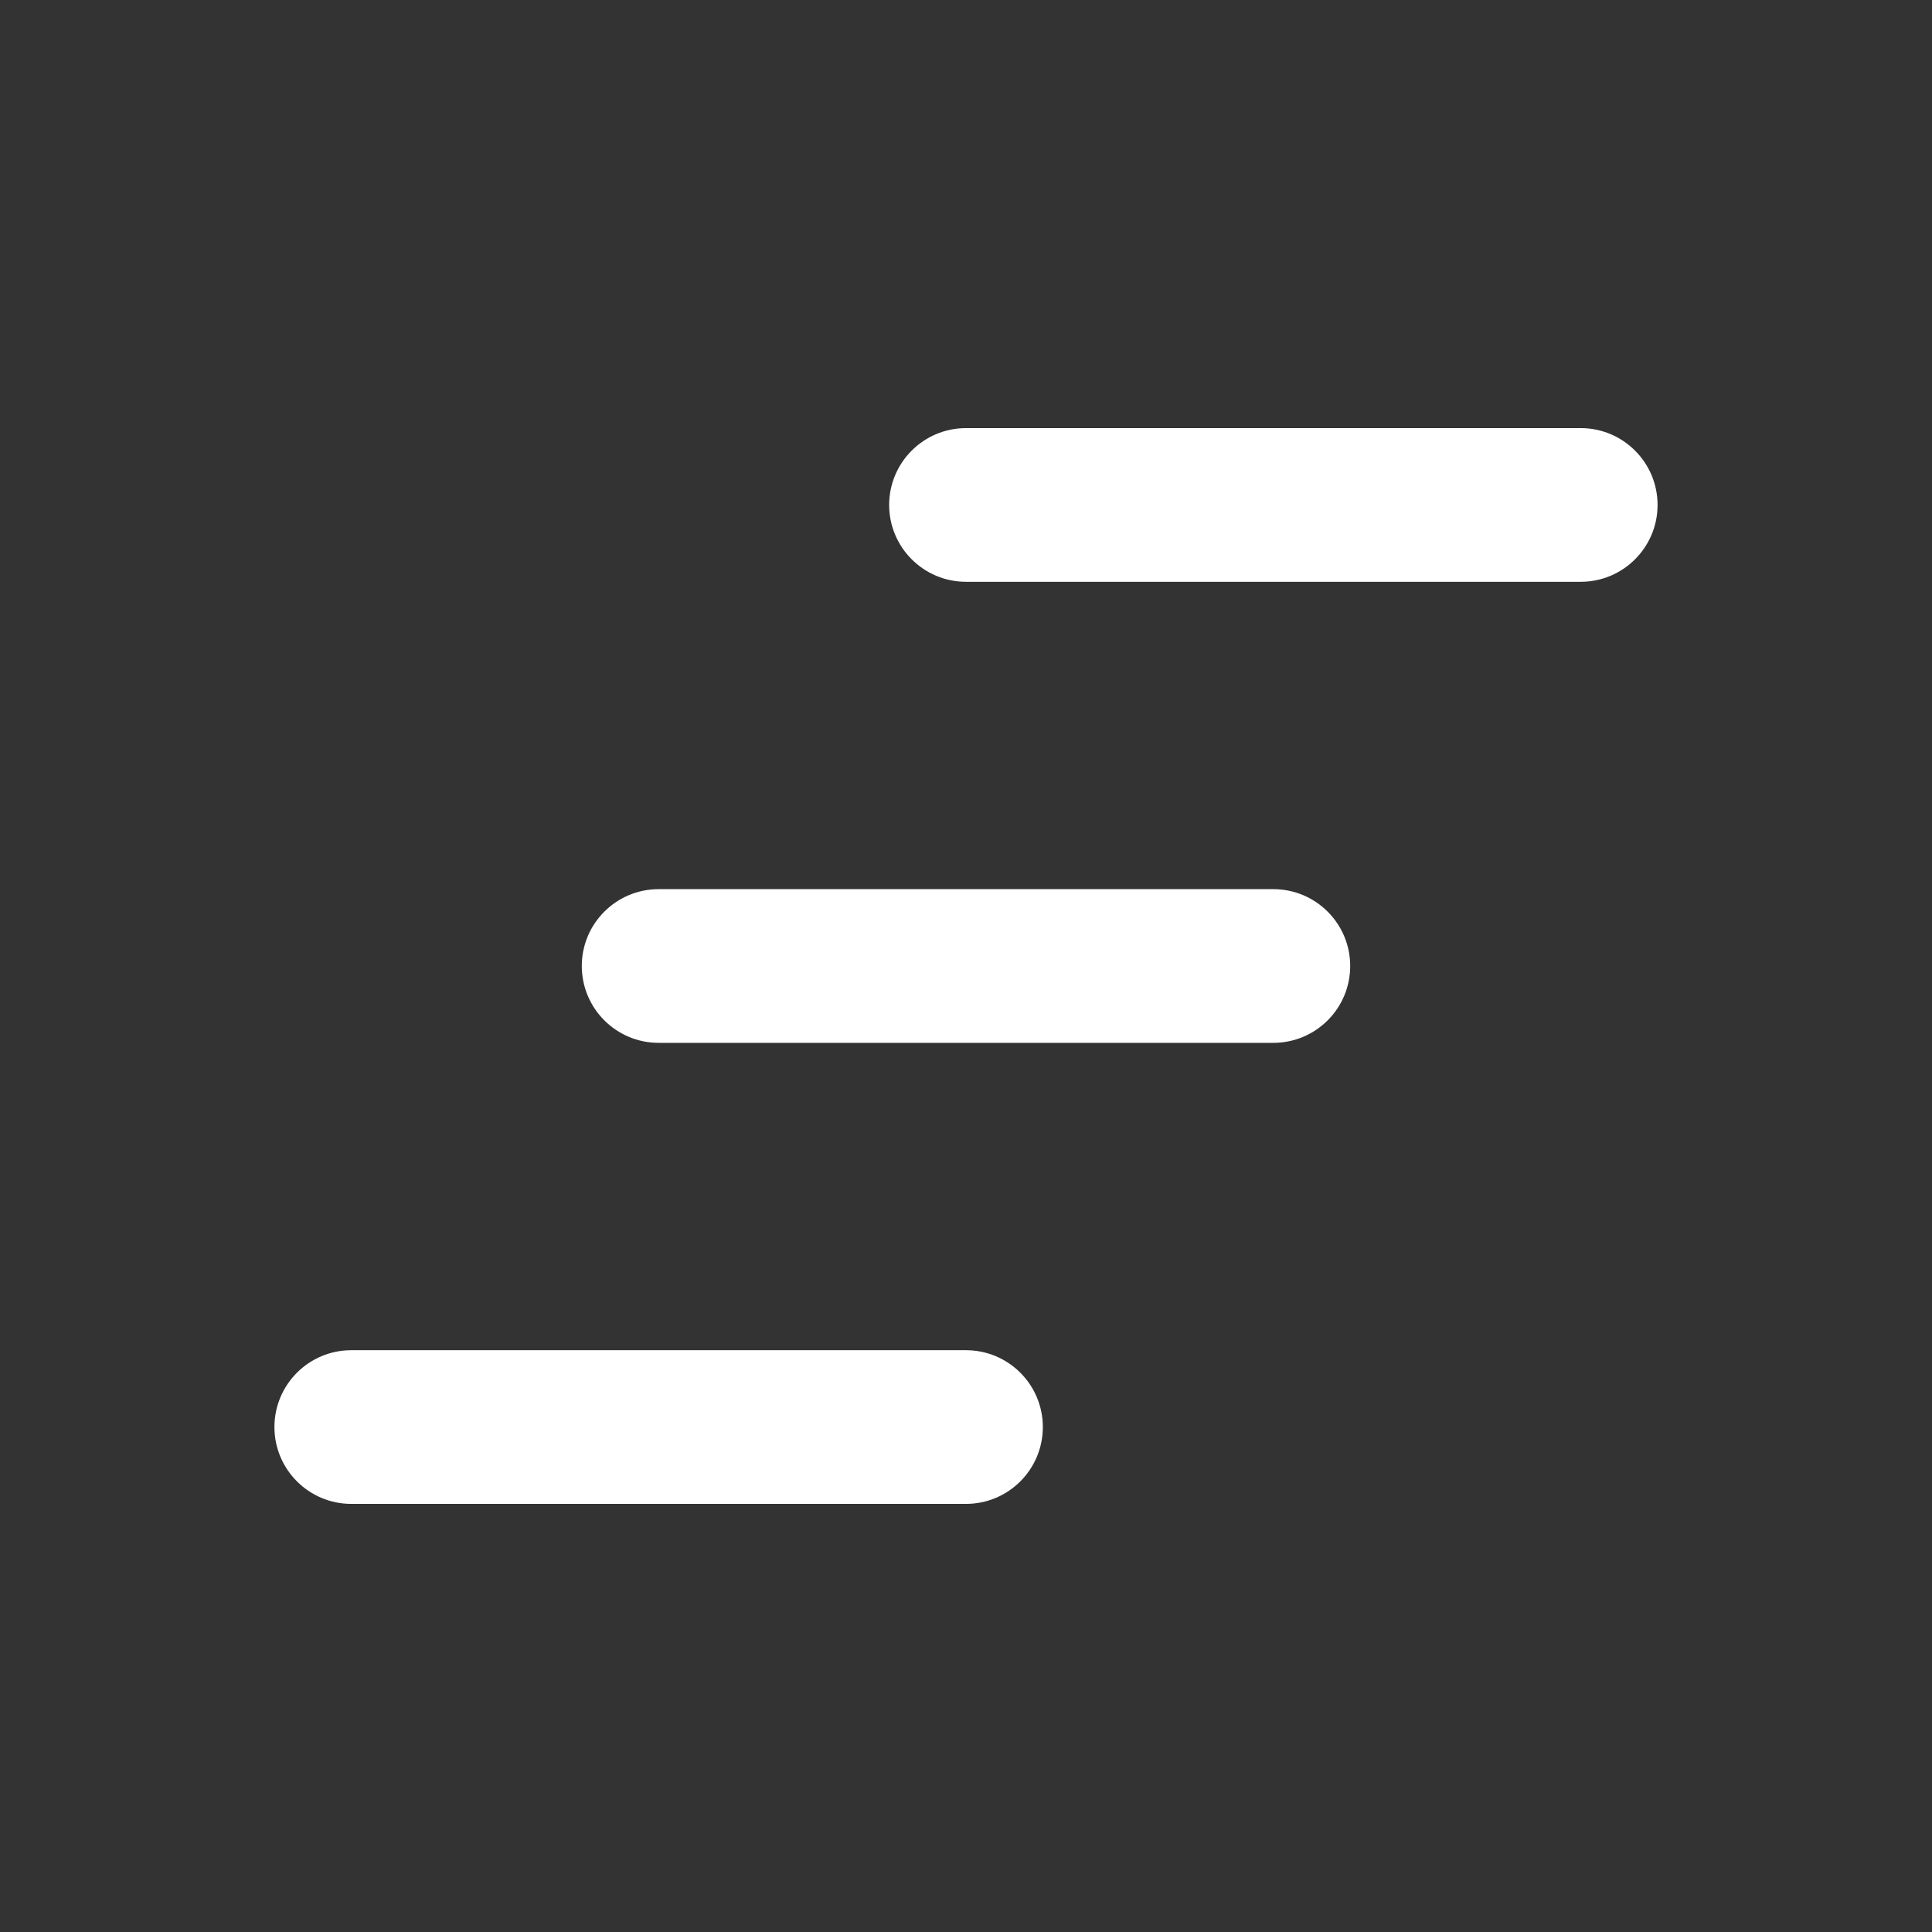 <svg width="22" height="22" viewBox="0 0 22 22" fill="none" xmlns="http://www.w3.org/2000/svg">
<rect x="0" y="0" width="22" height="22" fill="#333333" stroke="none"/>
<path d="M11 4.875C10.517 4.875 10.125 5.267 10.125 5.75C10.125 6.233 10.517 6.625 11 6.625H18C18.483 6.625 18.875 6.233 18.875 5.75C18.875 5.267 18.483 4.875 18 4.875H11Z" fill="white"/>
<path d="M6.625 11C6.625 10.517 7.017 10.125 7.5 10.125H14.5C14.983 10.125 15.375 10.517 15.375 11C15.375 11.483 14.983 11.875 14.5 11.875H7.5C7.017 11.875 6.625 11.483 6.625 11Z" fill="white"/>
<path d="M3.125 16.25C3.125 15.767 3.517 15.375 4 15.375H11C11.483 15.375 11.875 15.767 11.875 16.25C11.875 16.733 11.483 17.125 11 17.125H4C3.517 17.125 3.125 16.733 3.125 16.25Z" fill="white"/>
</svg>
